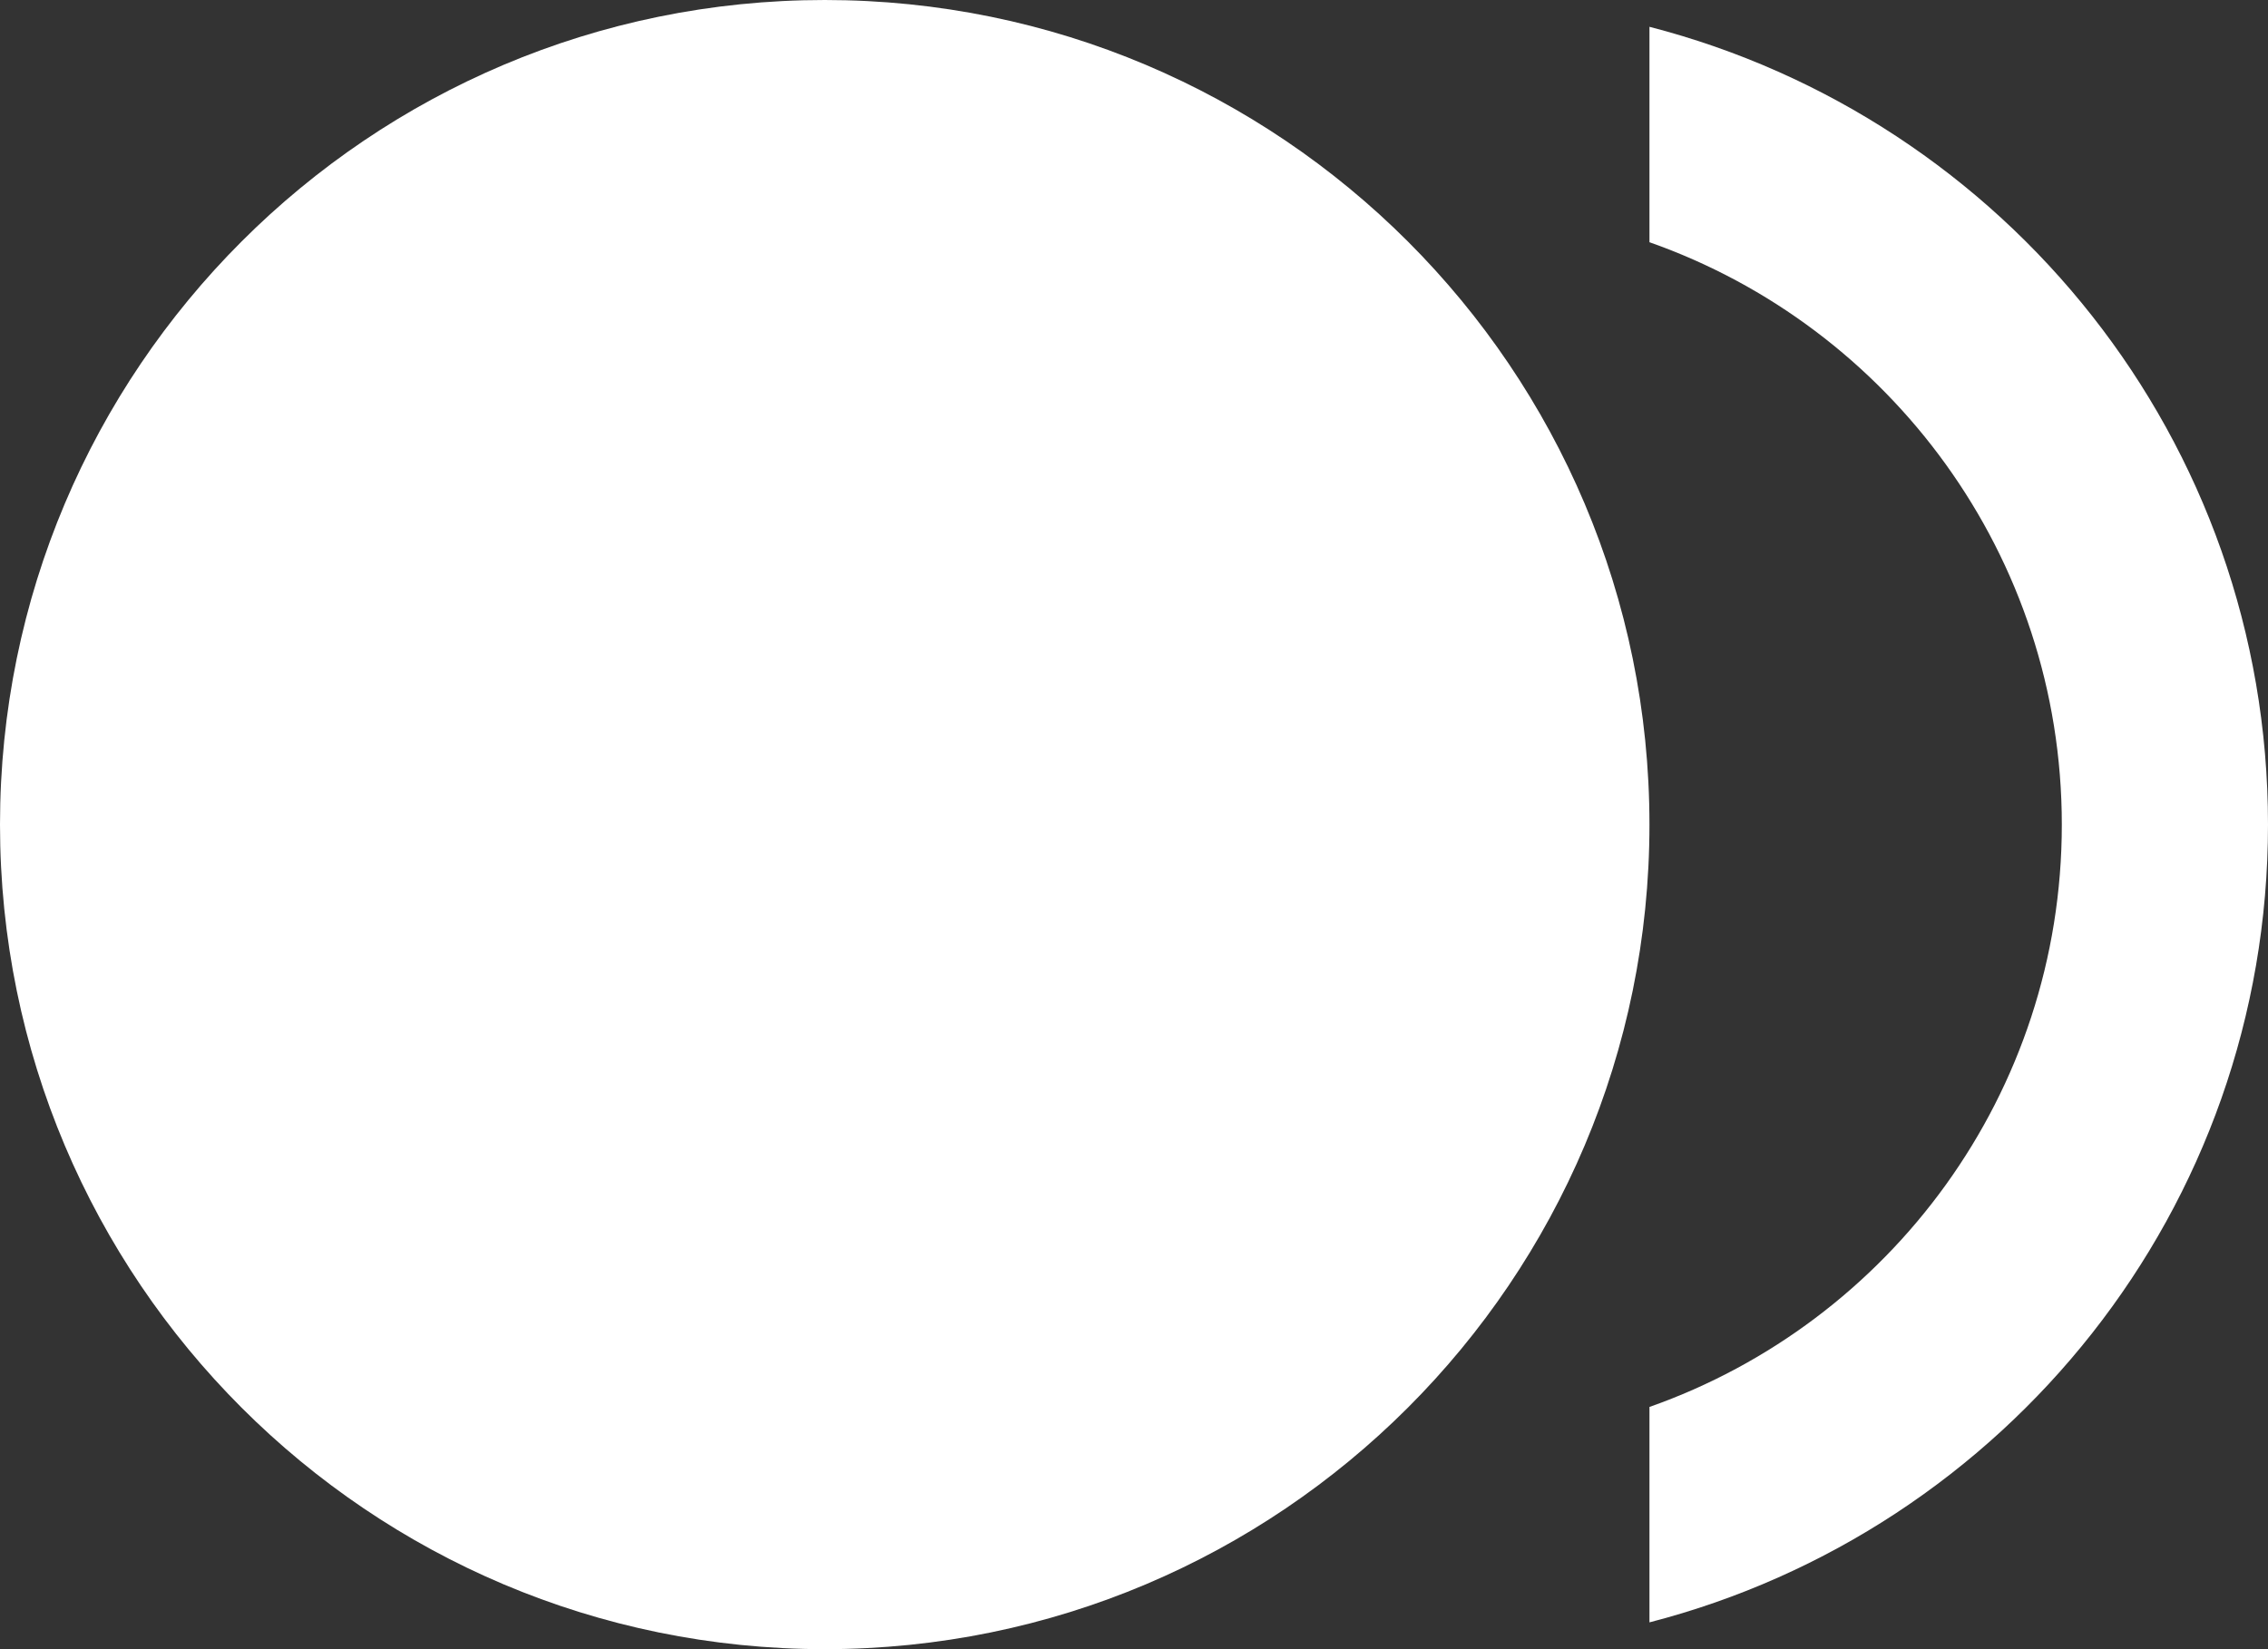 <svg width="88" height="64" viewBox="0 0 88 64" fill="none" xmlns="http://www.w3.org/2000/svg">
<rect x="0" y="0" width="88" height="64" fill="#333333" stroke="none"/>
<path d="M32 64C49.673 64 64 49.673 64 32C64 14.327 49.673 0 32 0C14.327 0 0 14.327 0 32C0 49.673 14.327 64 32 64Z" fill="white"/>
<path d="M64 1.04V9.4C73.32 12.68 80 21.56 80 32C80 42.44 73.32 51.32 64 54.6V62.96C77.8 59.4 88 46.92 88 32C88 17.08 77.8 4.6 64 1.04Z" fill="white"/>
</svg>
